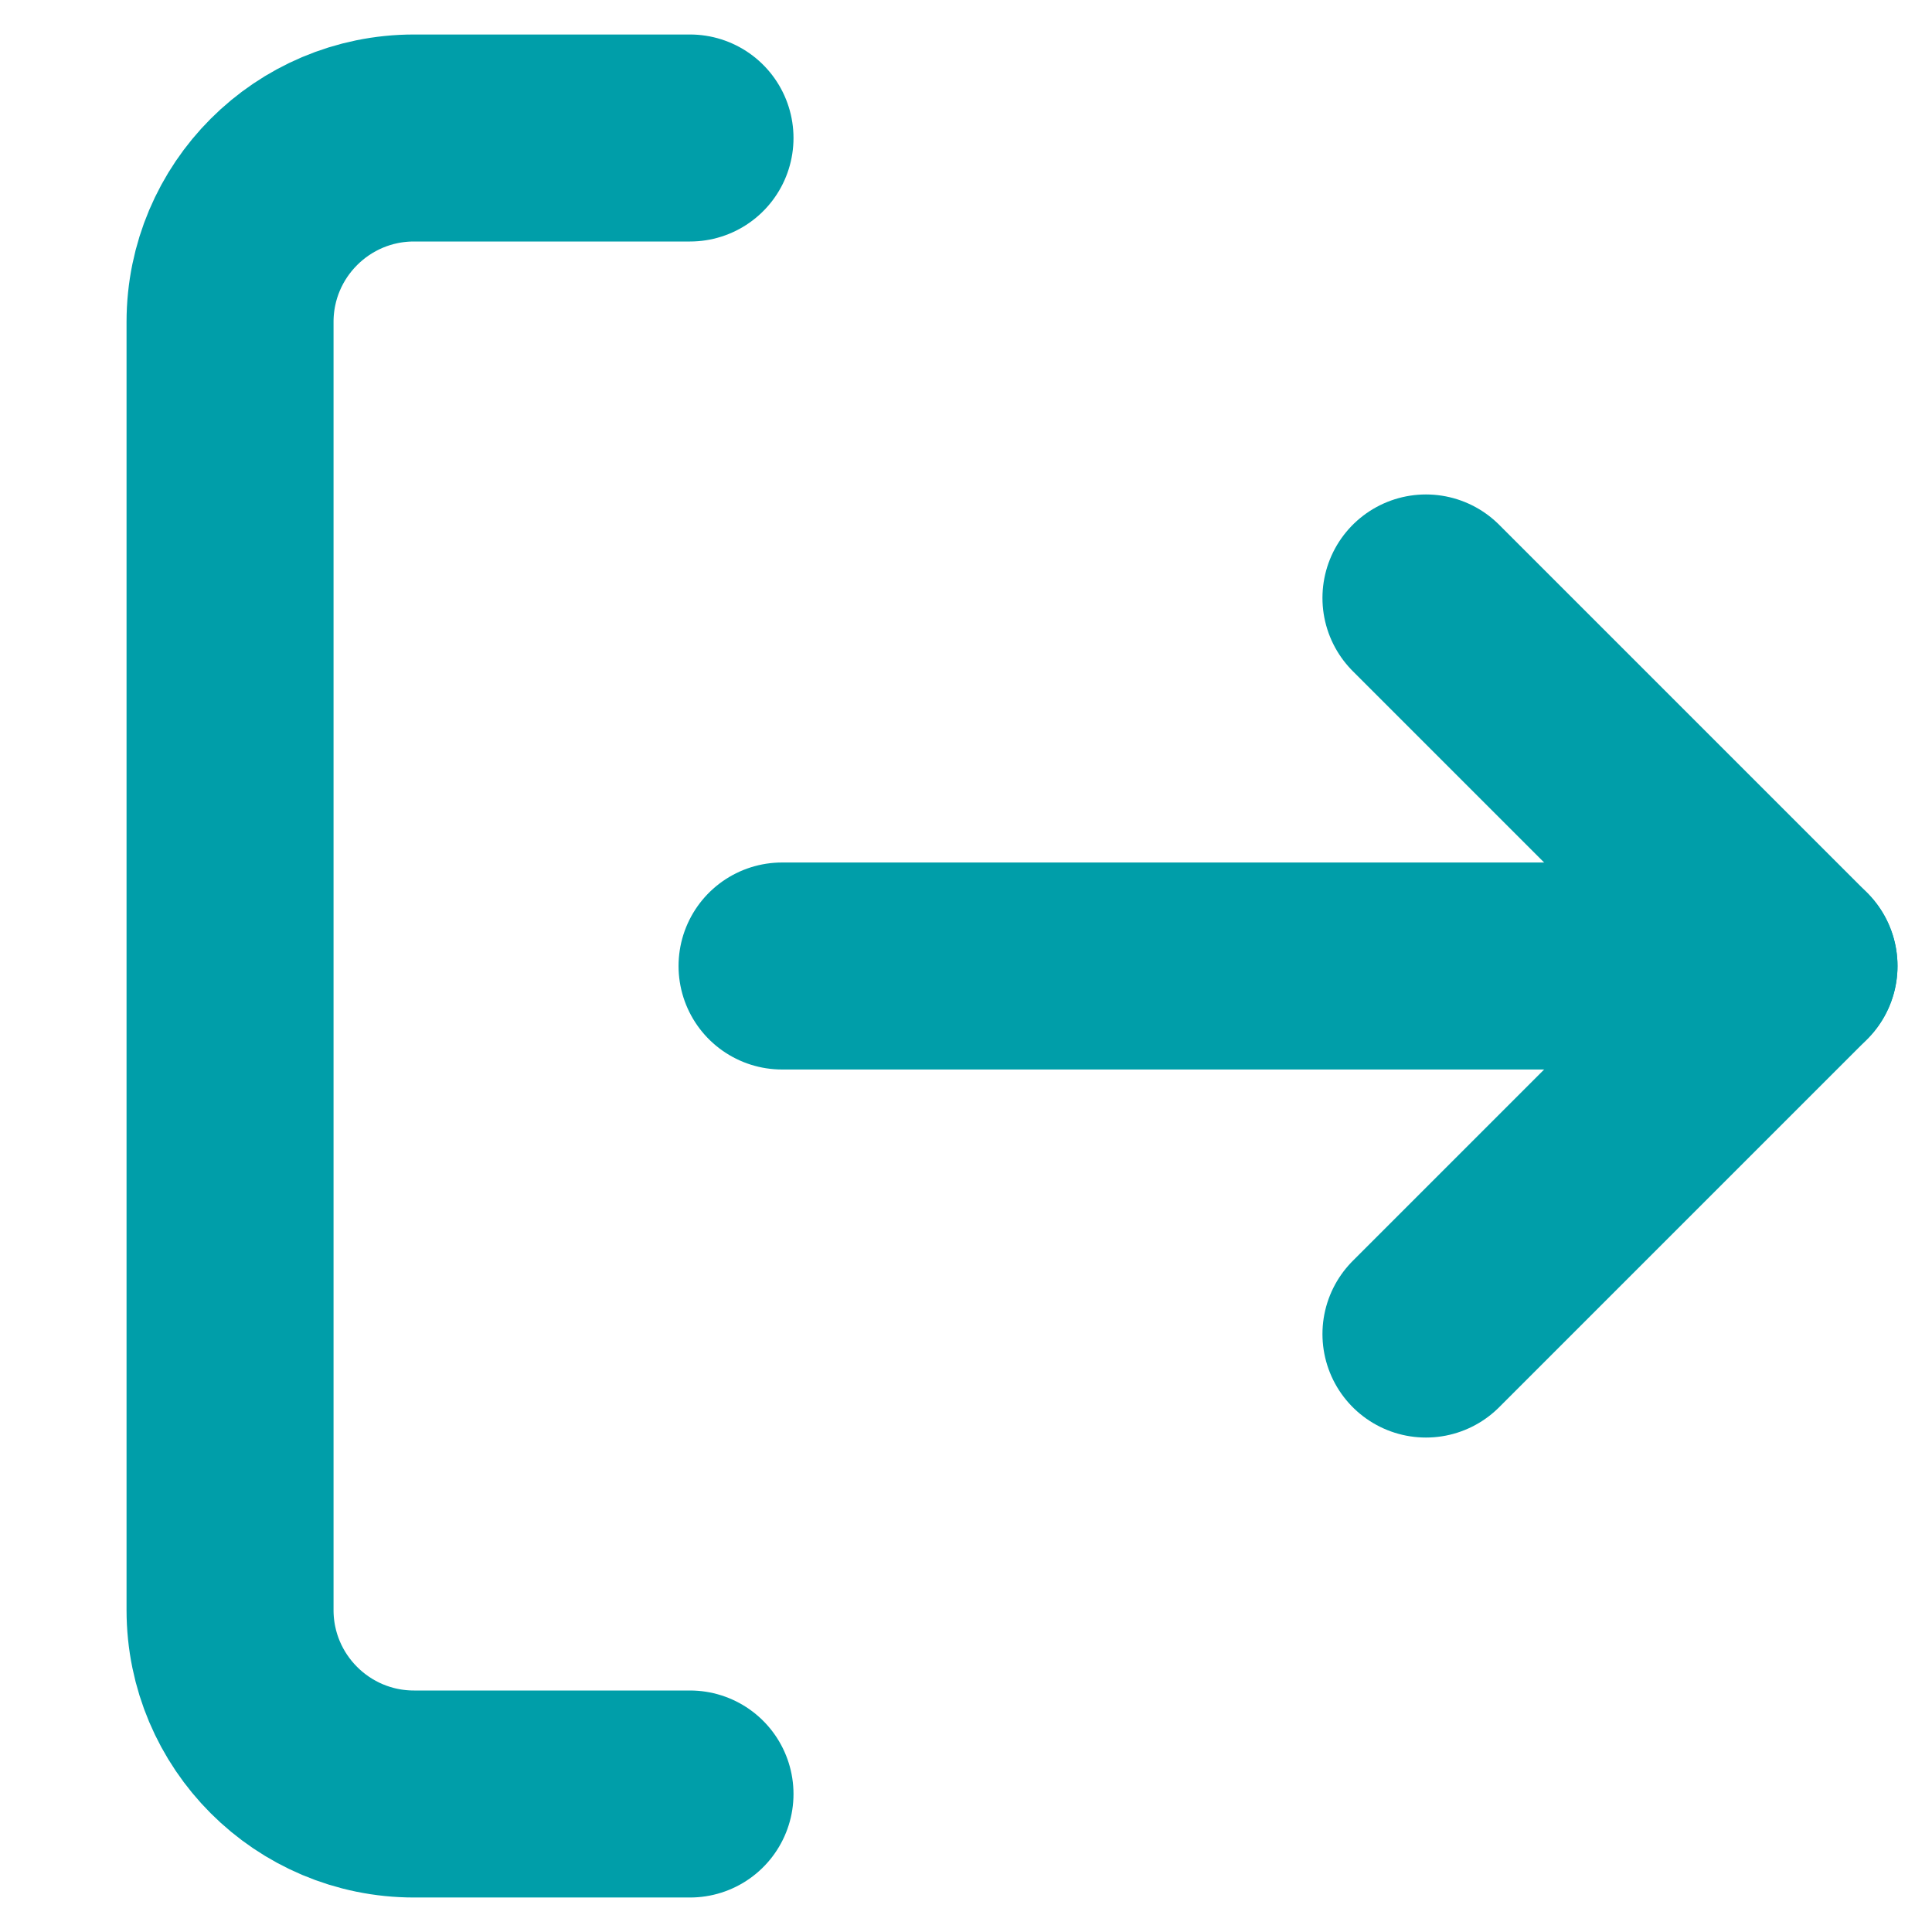 <?xml version="1.0" encoding="UTF-8"?>
<svg width="14px" height="14px" viewBox="0 0 14 14" version="1.1" xmlns="http://www.w3.org/2000/svg" xmlns:xlink="http://www.w3.org/1999/xlink">
    <!-- Generator: Sketch 48.2 (47327) - http://www.bohemiancoding.com/sketch -->
    <title>Group 50</title>
    <desc>Created with Sketch.</desc>
    <defs></defs>
    <g id="//-1-task-icons-copy" stroke="none" stroke-width="1" fill="none" fill-rule="evenodd" transform="translate(-709, -708)" stroke-linecap="round" stroke-linejoin="round">
        <g id="Group-50" transform="translate(716, 715) scale(1, -1) rotate(-270) translate(-716, -715) translate(710, 709)" stroke="#009EA9" stroke-width="1.5">
            <path d="M0,8 L0,10 C0,10.736 0.597,11.333 1.333,11.333 L10.667,11.333 C11.403,11.333 12,10.736 12,10 L12,8" id="Shape"></path>
            <polyline id="Shape" points="8.667 2.667 6 -1.13686838e-13 3.333 2.667"></polyline>
            <path d="M6,-1.13686838e-13 L6,7.333" id="Shape"></path>
        </g>
    </g>
</svg>